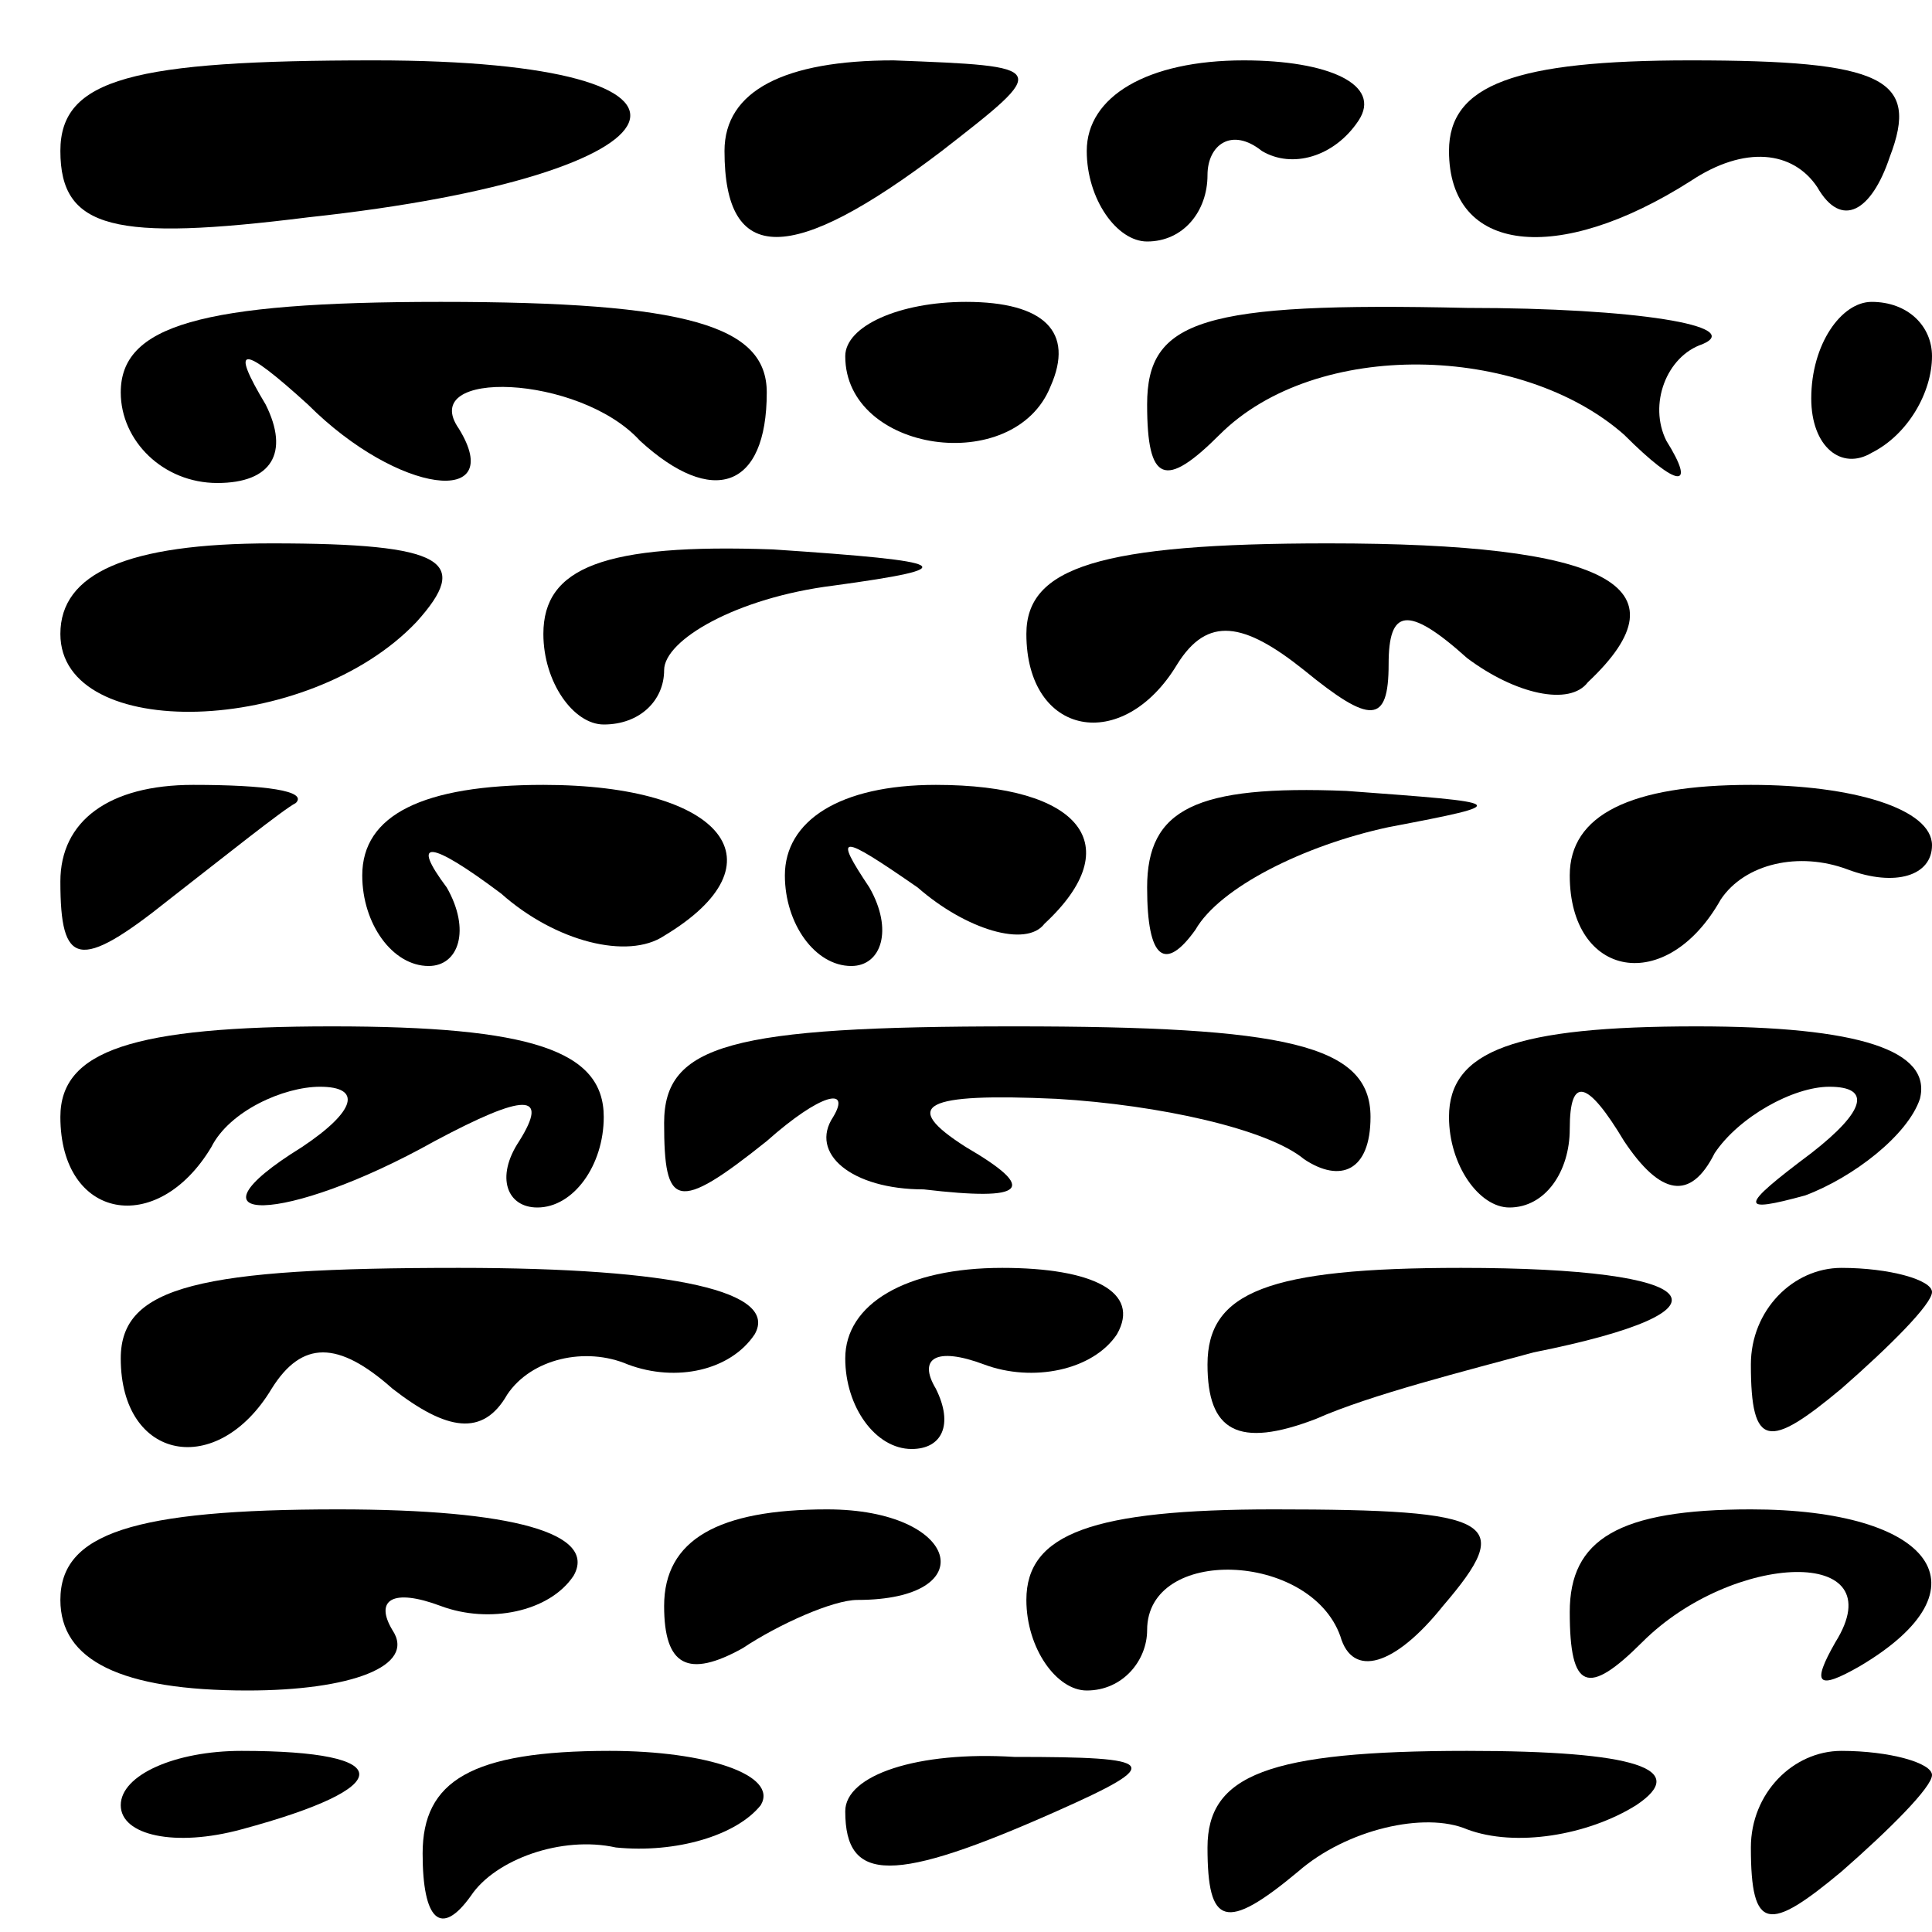 <?xml version="1.0" standalone="no"?>
<!DOCTYPE svg PUBLIC "-//W3C//DTD SVG 20010904//EN"
 "http://www.w3.org/TR/2001/REC-SVG-20010904/DTD/svg10.dtd">
<svg version="1.0" xmlns="http://www.w3.org/2000/svg"
 width="32pt" height="32pt" viewBox="0 0 32 32"
 preserveAspectRatio="xMidYMid meet">
<g transform="translate(0,32) scale(0.1,-0.1)"
fill="#000000" stroke="none">
<path fill="#000000" stroke="none" d="M10 295 c0 -13 9 -15 41 -11 65 7 73
26 11 26 -40 0 -52 -3 -52 -15z"/>
<path fill="#000000" stroke="none" d="M120 295 c0 -19 11 -19 36 0 18 14 18
14 -8 15 -18 0 -28 -5 -28 -15z"/>
<path fill="#000000" stroke="none" d="M180 295 c0 -8 5 -15 10 -15 6 0 10 5
10 11 0 5 4 8 9 4 5 -3 12 -1 16 5 4 6 -5 10 -19 10 -16 0 -26 -6 -26 -15z"/>
<path fill="#000000" stroke="none" d="M240 295 c0 -17 18 -19 40 -5 9 6 17 5
21 -1 4 -7 9 -4 12 5 5 13 -1 16 -33 16 -29 0 -40 -4 -40 -15z"/>
<path fill="#000000" stroke="none" d="M20 255 c0 -8 7 -15 16 -15 9 0 12 5 8
13 -6 10 -4 10 7 0 15 -15 33 -17 25 -4 -7 10 20 9 30 -2 12 -11 21 -8 21 8 0
11 -13 15 -54 15 -40 0 -53 -4 -53 -15z"/>
<path fill="#000000" stroke="none" d="M140 261 c0 -16 28 -20 34 -5 4 9 -1
14 -14 14 -11 0 -20 -4 -20 -9z"/>
<path fill="#000000" stroke="none" d="M190 253 c0 -13 3 -14 12 -5 16 16 50
15 67 0 9 -9 12 -9 7 -1 -3 6 0 14 6 16 7 3 -11 6 -39 6 -44 1 -53 -2 -53 -16z"/>
<path fill="#000000" stroke="none" d="M300 254 c0 -8 5 -12 10 -9 6 3 10 10
10 16 0 5 -4 9 -10 9 -5 0 -10 -7 -10 -16z"/>
<path fill="#000000" stroke="none" d="M10 215 c0 -18 41 -17 59 2 9 10 5 13
-24 13 -24 0 -35 -5 -35 -15z"/>
<path fill="#000000" stroke="none" d="M90 215 c0 -8 5 -15 10 -15 6 0 10 4
10 9 0 5 12 12 28 14 22 3 20 4 -10 6 -28 1 -38 -3 -38 -14z"/>
<path fill="#000000" stroke="none" d="M170 215 c0 -17 16 -20 25 -5 5 8 11 7
21 -1 11 -9 14 -9 14 1 0 9 3 10 13 1 8 -6 17 -8 20 -4 17 16 3 23 -43 23 -38
0 -50 -4 -50 -15z"/>
<path fill="#000000" stroke="none" d="M10 174 c0 -14 3 -15 18 -3 9 7 19 15
21 16 2 2 -5 3 -17 3 -14 0 -22 -6 -22 -16z"/>
<path fill="#000000" stroke="none" d="M60 175 c0 -8 5 -15 11 -15 5 0 7 6 3
13 -6 8 -3 8 9 -1 9 -8 21 -11 27 -7 20 12 10 25 -20 25 -20 0 -30 -5 -30 -15z"/>
<path fill="#000000" stroke="none" d="M130 175 c0 -8 5 -15 11 -15 5 0 7 6 3
13 -6 9 -5 9 8 0 8 -7 18 -10 21 -6 14 13 6 23 -18 23 -16 0 -25 -6 -25 -15z"/>
<path fill="#000000" stroke="none" d="M190 173 c0 -12 3 -14 8 -7 4 7 18 14
32 17 21 4 20 4 -7 6 -25 1 -33 -3 -33 -16z"/>
<path fill="#000000" stroke="none" d="M260 175 c0 -17 16 -20 25 -4 4 6 13 8
21 5 8 -3 14 -1 14 4 0 6 -13 10 -30 10 -20 0 -30 -5 -30 -15z"/>
<path fill="#000000" stroke="none" d="M10 135 c0 -17 16 -20 25 -5 3 6 12 10
18 10 7 0 6 -4 -3 -10 -21 -13 -3 -13 22 1 15 8 19 8 14 0 -4 -6 -2 -11 3 -11
6 0 11 7 11 15 0 11 -12 15 -45 15 -33 0 -45 -4 -45 -15z"/>
<path fill="#000000" stroke="none" d="M110 134 c0 -14 2 -15 17 -3 9 8 14 9
11 4 -4 -6 3 -12 15 -12 17 -2 19 0 7 7 -11 7 -7 9 15 8 17 -1 35 -5 41 -10 6
-4 11 -2 11 7 0 12 -14 15 -59 15 -47 0 -58 -3 -58 -16z"/>
<path fill="#000000" stroke="none" d="M240 135 c0 -8 5 -15 10 -15 6 0 10 6
10 13 0 9 3 8 9 -2 6 -9 11 -10 15 -2 4 6 13 11 19 11 7 0 6 -4 -3 -11 -12 -9
-12 -10 -1 -7 8 3 17 10 19 16 2 8 -10 12 -37 12 -30 0 -41 -4 -41 -15z"/>
<path fill="#000000" stroke="none" d="M20 95 c0 -17 16 -20 25 -5 5 8 11 8
20 0 9 -7 15 -8 19 -1 4 6 13 8 20 5 8 -3 17 -1 21 5 4 7 -13 11 -49 11 -43 0
-56 -3 -56 -15z"/>
<path fill="#000000" stroke="none" d="M140 95 c0 -8 5 -15 11 -15 5 0 7 4 4
10 -3 5 0 7 8 4 8 -3 18 -1 22 5 4 7 -4 11 -19 11 -16 0 -26 -6 -26 -15z"/>
<path fill="#000000" stroke="none" d="M200 94 c0 -11 5 -14 18 -9 9 4 25 8
36 11 35 7 29 14 -12 14 -32 0 -42 -4 -42 -16z"/>
<path fill="#000000" stroke="none" d="M290 94 c0 -14 3 -14 15 -4 8 7 15 14
15 16 0 2 -7 4 -15 4 -8 0 -15 -7 -15 -16z"/>
<path fill="#000000" stroke="none" d="M10 55 c0 -10 10 -15 31 -15 17 0 28 4
24 10 -3 5 0 7 8 4 8 -3 18 -1 22 5 4 7 -10 11 -39 11 -34 0 -46 -4 -46 -15z"/>
<path fill="#000000" stroke="none" d="M110 54 c0 -10 4 -12 13 -7 6 4 15 8
19 8 21 0 17 15 -5 15 -18 0 -27 -5 -27 -16z"/>
<path fill="#000000" stroke="none" d="M170 55 c0 -8 5 -15 10 -15 6 0 10 5
10 10 0 14 27 13 32 -1 2 -7 9 -5 17 5 12 14 9 16 -28 16 -30 0 -41 -4 -41
-15z"/>
<path fill="#000000" stroke="none" d="M260 53 c0 -13 3 -14 12 -5 15 15 42
16 32 0 -4 -7 -3 -8 4 -4 22 13 12 26 -18 26 -22 0 -30 -5 -30 -17z"/>
<path fill="#000000" stroke="none" d="M20 21 c0 -5 9 -7 20 -4 26 7 26 13 0
13 -11 0 -20 -4 -20 -9z"/>
<path fill="#000000" stroke="none" d="M70 13 c0 -11 3 -14 8 -7 4 6 15 10 24
8 10 -1 20 2 24 7 3 5 -9 9 -25 9 -23 0 -31 -5 -31 -17z"/>
<path fill="#000000" stroke="none" d="M140 20 c0 -12 8 -12 35 0 18 8 17 9
-7 9 -16 1 -28 -3 -28 -9z"/>
<path fill="#000000" stroke="none" d="M200 14 c0 -13 3 -14 15 -4 8 7 21 10
28 7 8 -3 20 -1 28 4 9 6 0 9 -28 9 -33 0 -43 -4 -43 -16z"/>
<path fill="#000000" stroke="none" d="M290 14 c0 -14 3 -14 15 -4 8 7 15 14
15 16 0 2 -7 4 -15 4 -8 0 -15 -7 -15 -16z"/>
</g>
</svg>
